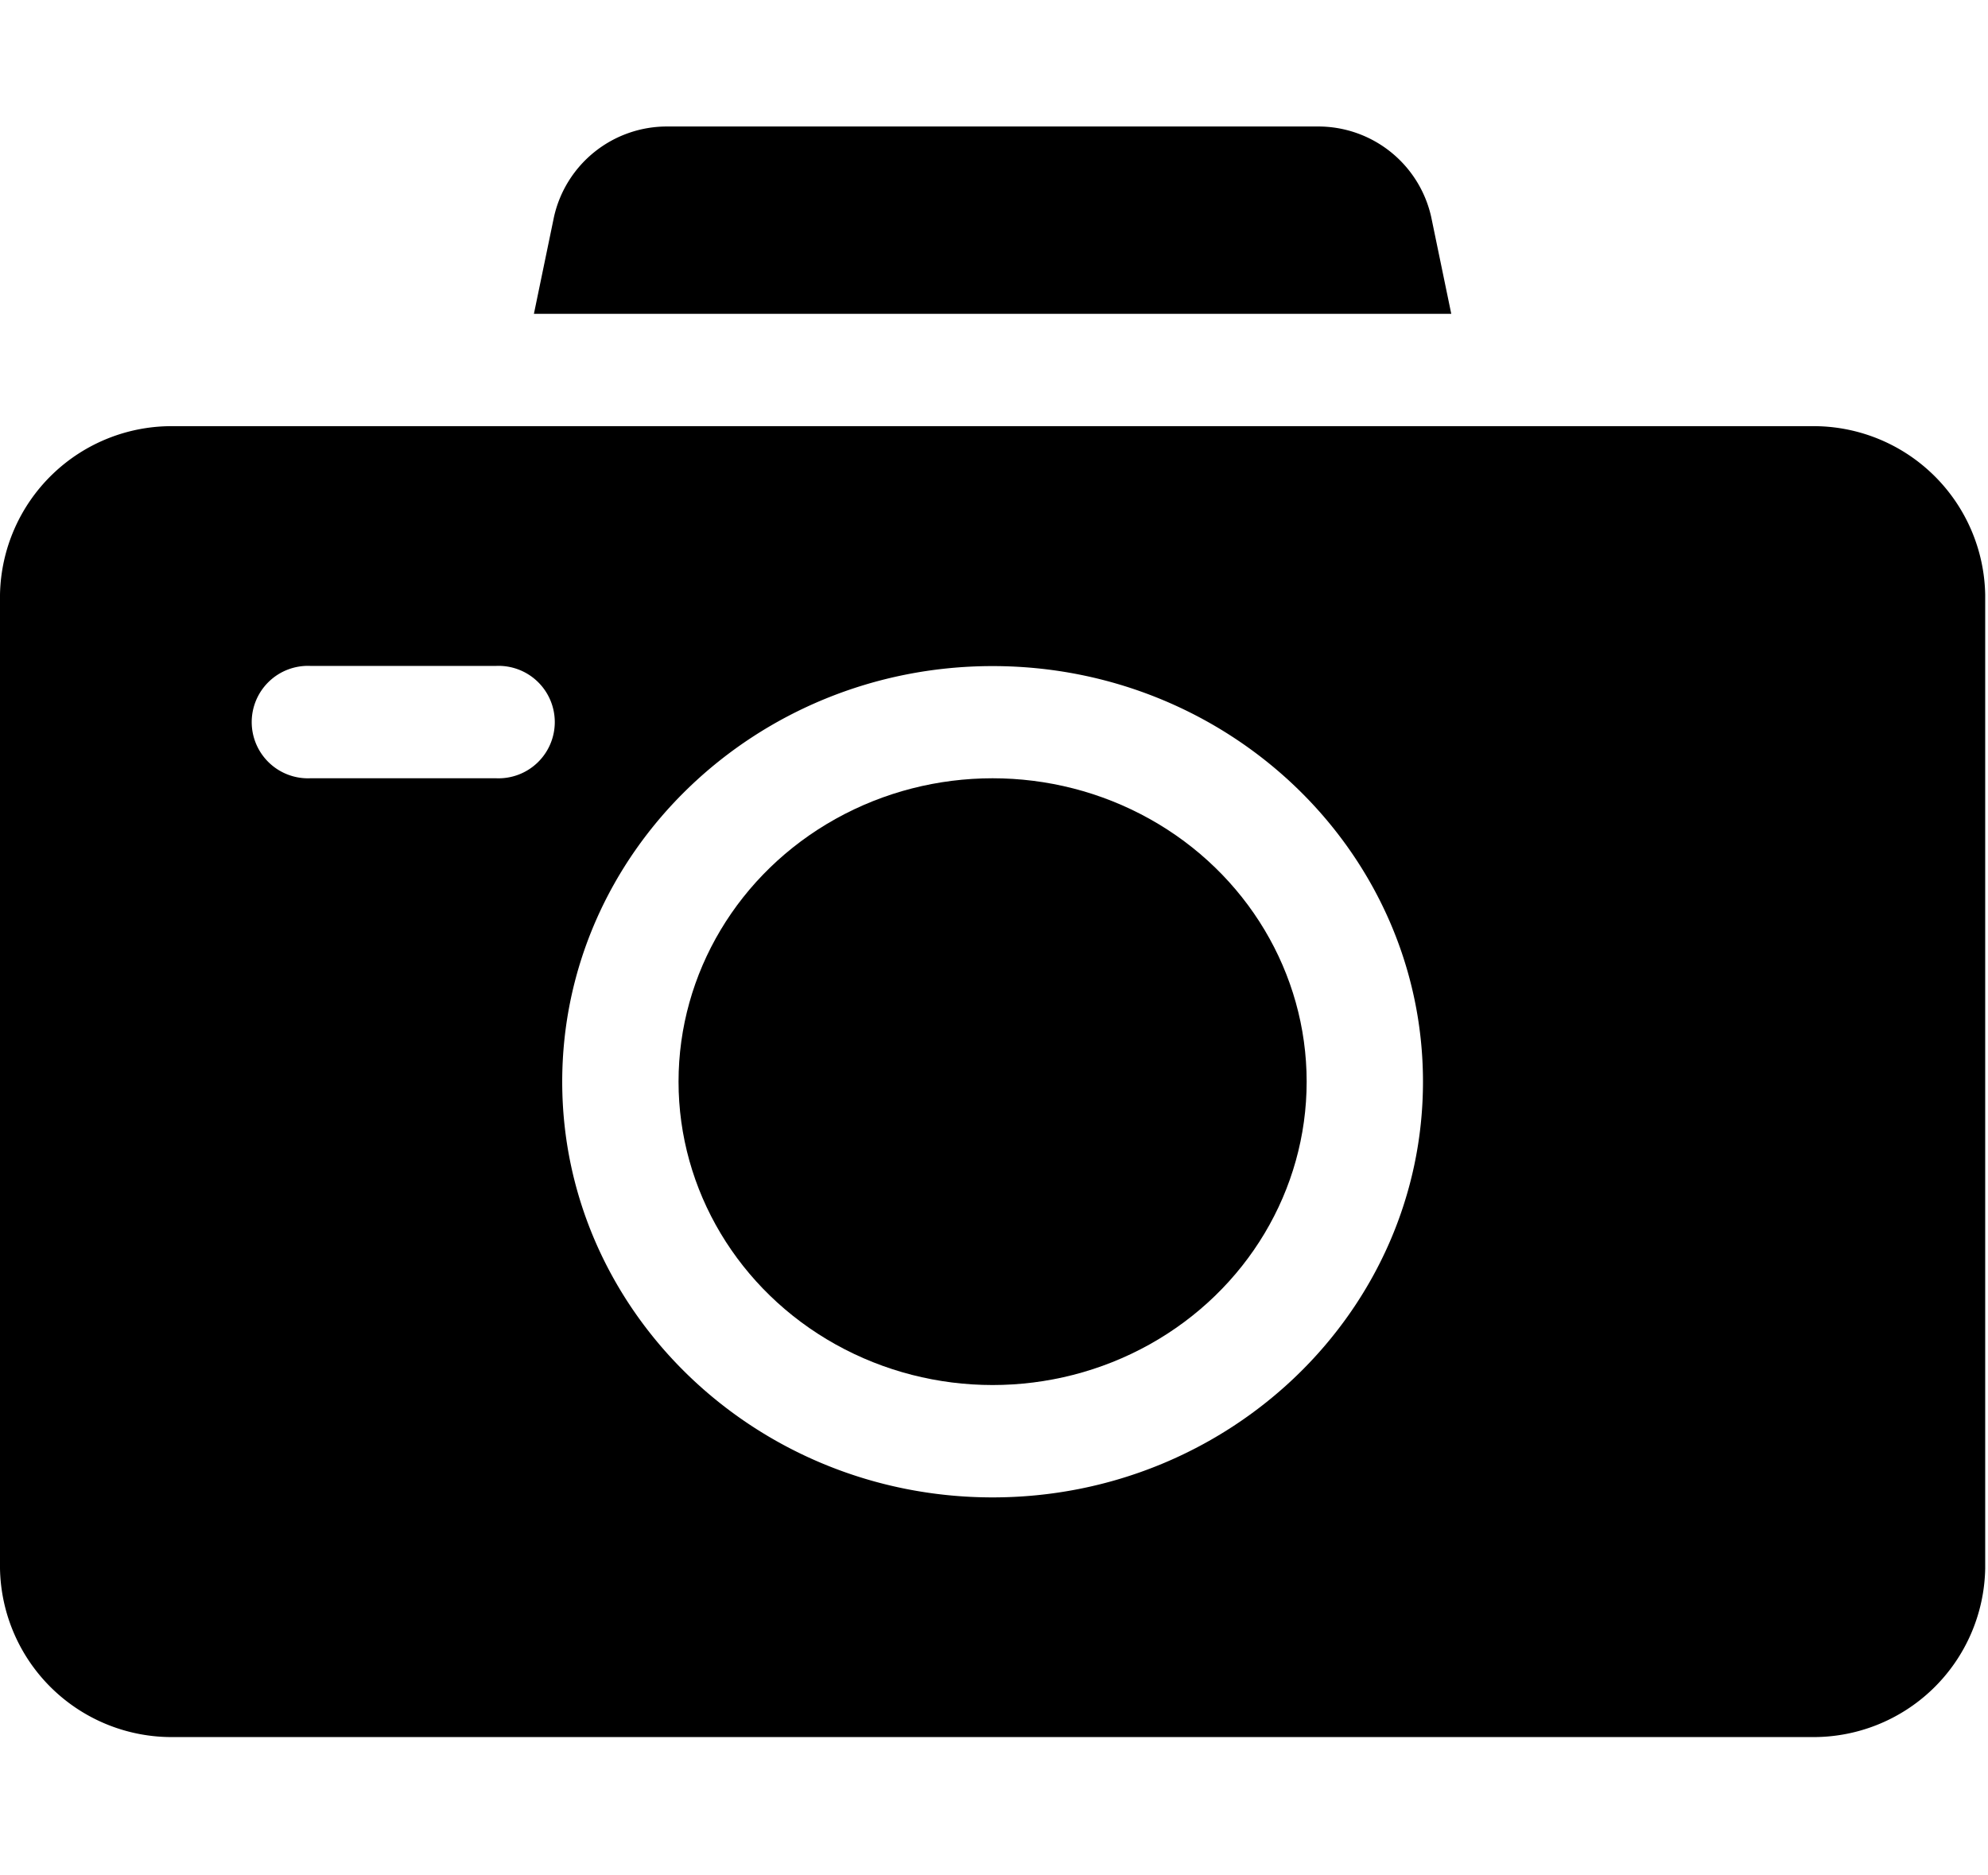 <svg xmlns="http://www.w3.org/2000/svg" xmlns:xlink="http://www.w3.org/1999/xlink" width="88" height="83" viewBox="0 0 88 83">
  <defs>
    <clipPath id="clip-path">
      <rect id="Rectángulo_108" data-name="Rectángulo 108" width="88" height="83" transform="translate(225 156.5)" fill="#fff" stroke="#707070" stroke-width="1"/>
    </clipPath>
  </defs>
  <g id="Enmascarar_grupo_35" data-name="Enmascarar grupo 35" transform="translate(-225 -156.5)" clip-path="url(#clip-path)">
    <g id="ar-camera" transform="translate(225 162.102)">
      <ellipse id="Elipse_9" data-name="Elipse 9" cx="13.902" cy="13.43" rx="13.902" ry="13.43" transform="translate(30.036 28.85)"/>
      <path id="Trazado_309" data-name="Trazado 309" d="M73.419,18.06l-.889-4.292a5.122,5.122,0,0,0-5.049-4H38.75a5.122,5.122,0,0,0-5.049,4l-.889,4.292Z" transform="translate(-9.178 -9.77)"/>
      <path id="Trazado_310" data-name="Trazado 310" d="M80.153,28.832H7.723A7.6,7.6,0,0,0,0,36.293V79.4a7.6,7.6,0,0,0,7.723,7.461H80.153A7.6,7.6,0,0,0,87.876,79.4V36.293A7.6,7.6,0,0,0,80.153,28.832ZM21.969,44.418H13.731a2.489,2.489,0,1,1,0-4.974h8.238a2.489,2.489,0,1,1,0,4.974ZM43.938,76.252c-10.5,0-19.051-8.256-19.051-18.4s8.546-18.4,19.051-18.4,19.051,8.256,19.051,18.4S54.443,76.252,43.938,76.252Z" transform="translate(0 -15.568)"/>
    </g>
  </g>
</svg>
